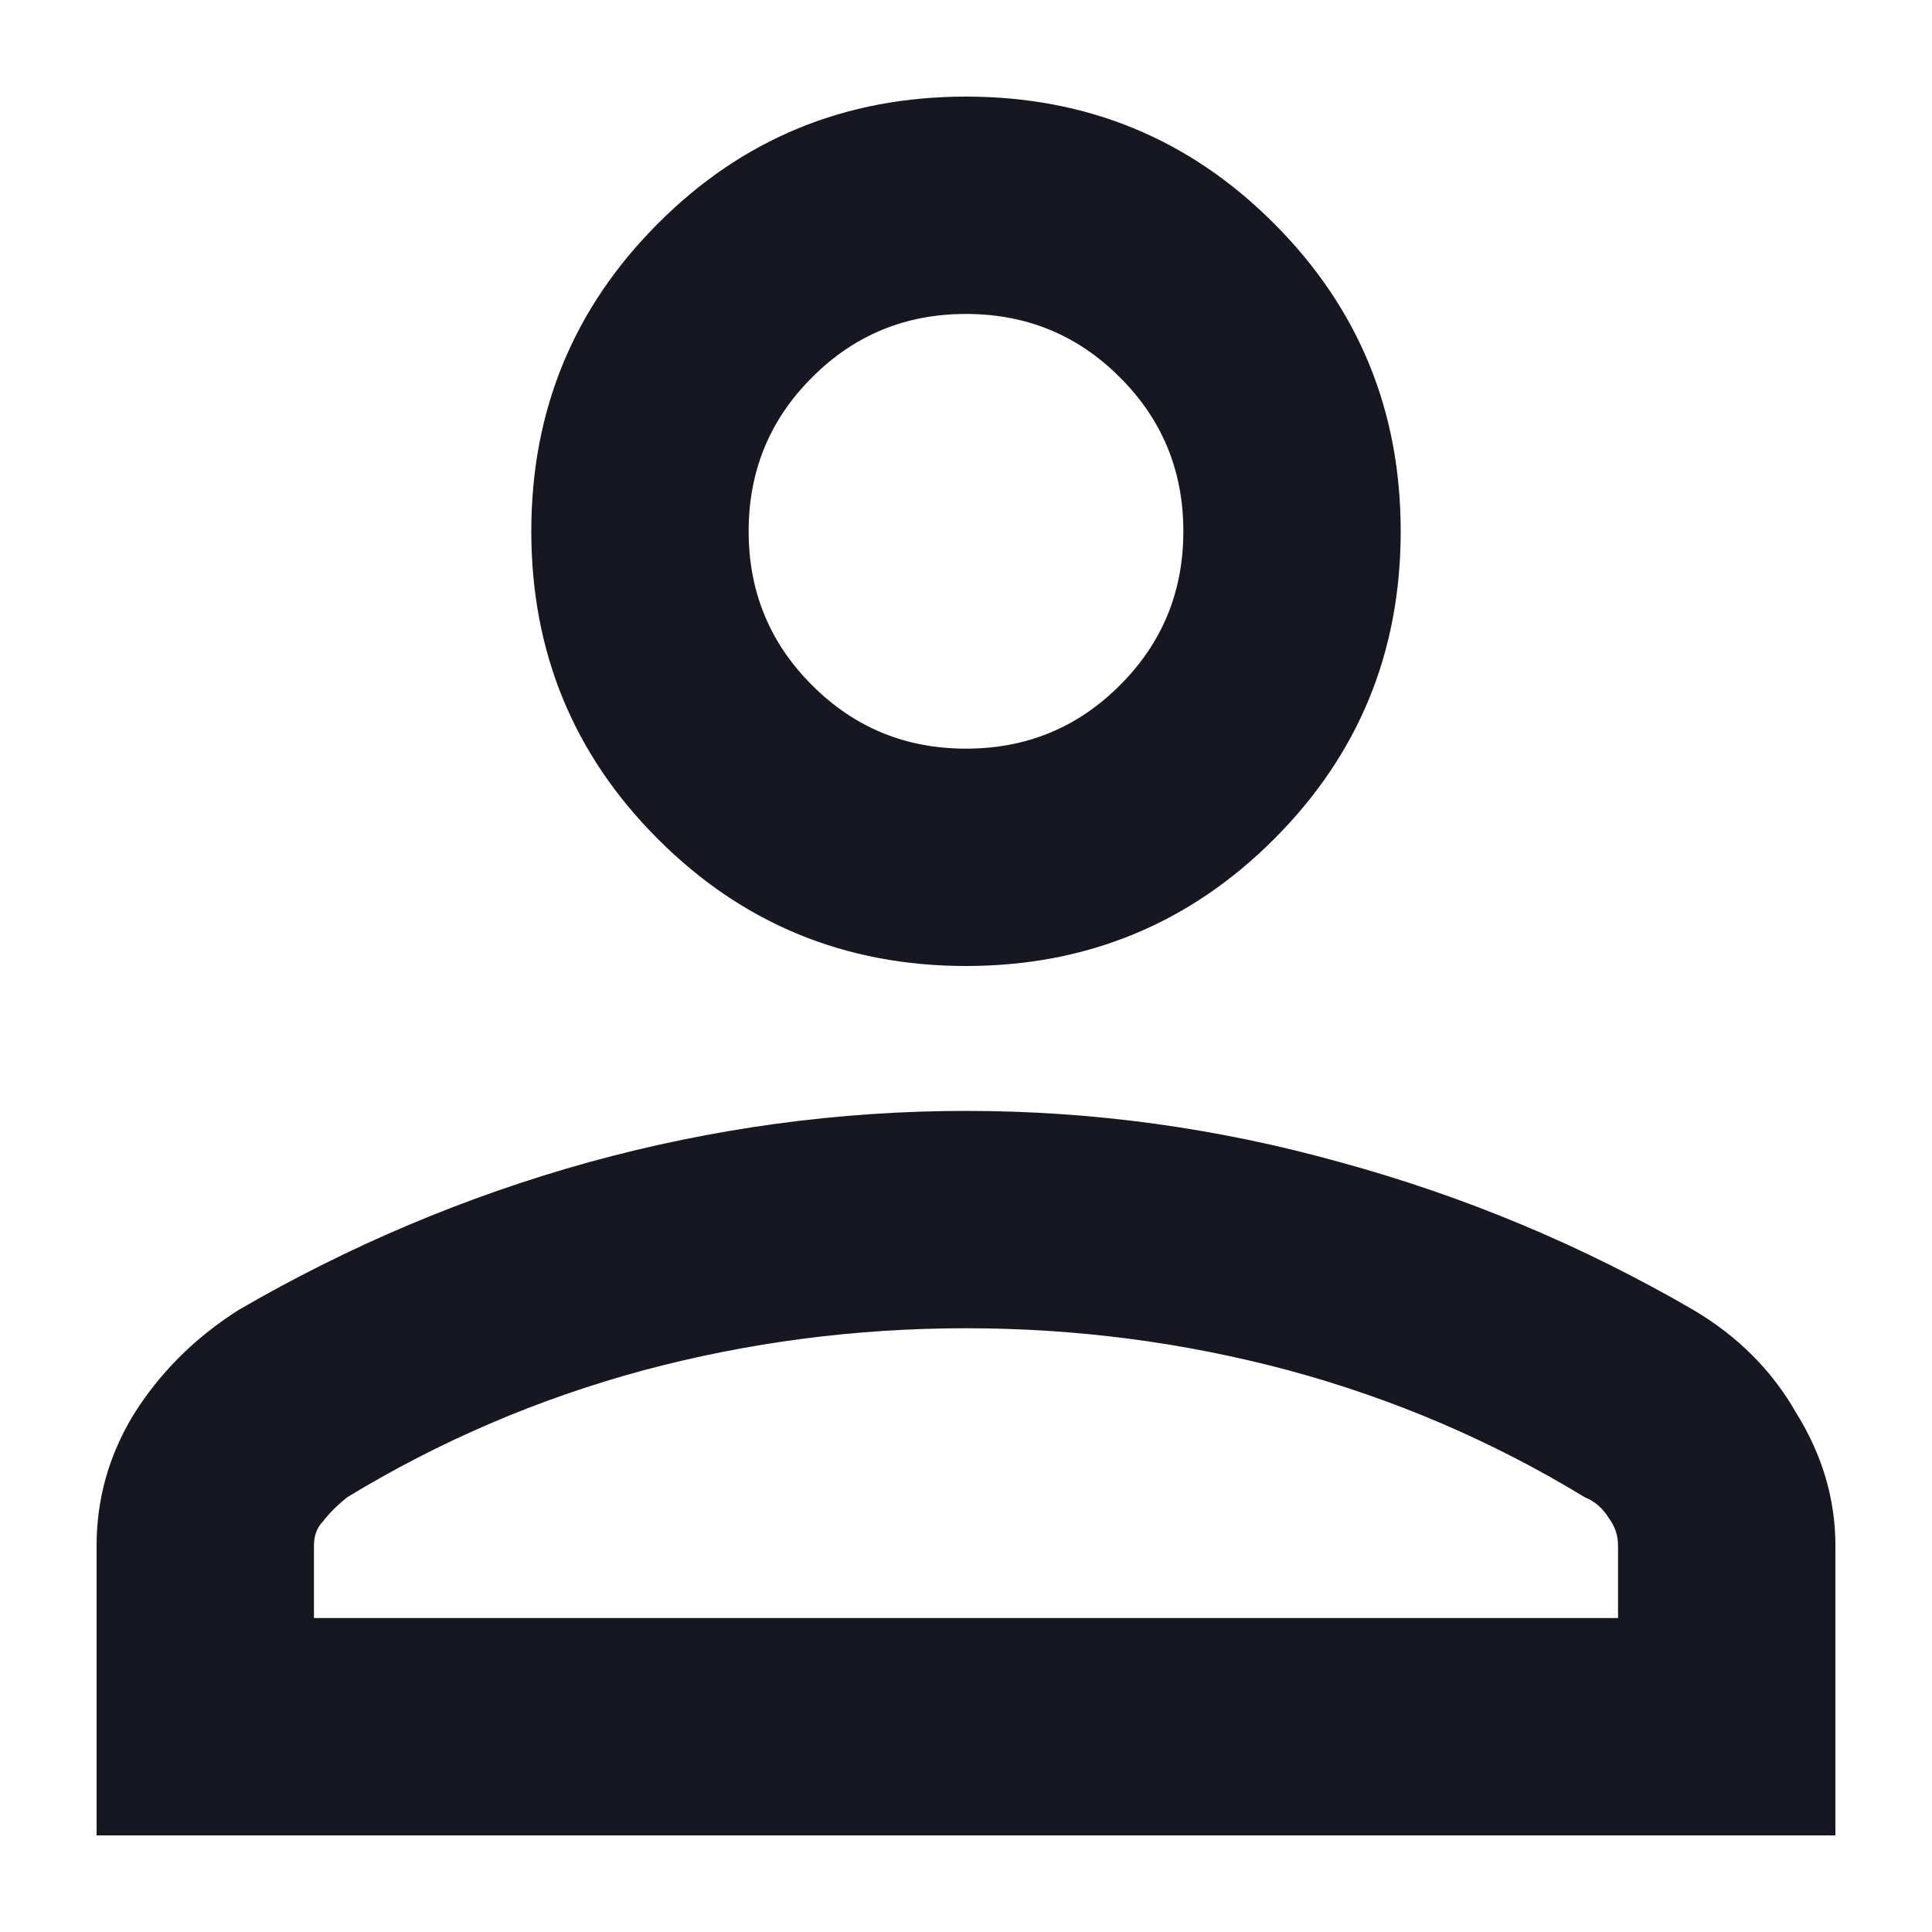 <svg width="12" height="12" viewBox="0 0 12 12" fill="none" xmlns="http://www.w3.org/2000/svg">
<path d="M6 6C5.25 6 4.612 5.737 4.088 5.213C3.562 4.688 3.3 4.05 3.3 3.3C3.3 2.55 3.562 1.913 4.088 1.387C4.612 0.862 5.25 0.6 6 0.6C6.75 0.6 7.388 0.862 7.912 1.387C8.438 1.913 8.7 2.55 8.7 3.3C8.7 4.05 8.438 4.688 7.912 5.213C7.388 5.737 6.75 6 6 6ZM0.6 11.4V9.6C0.6 9.312 0.675 9.044 0.825 8.794C0.988 8.531 1.206 8.312 1.481 8.137C2.169 7.737 2.894 7.431 3.656 7.219C4.431 7.006 5.213 6.9 6 6.9C6.787 6.9 7.562 7.006 8.325 7.219C9.1 7.431 9.831 7.737 10.519 8.137C10.794 8.3 11.006 8.512 11.156 8.775C11.319 9.037 11.4 9.312 11.4 9.6V11.4H0.6ZM1.95 10.05H10.05V9.6C10.05 9.537 10.031 9.481 9.994 9.431C9.956 9.369 9.906 9.325 9.844 9.3C9.269 8.95 8.656 8.688 8.006 8.512C7.356 8.338 6.688 8.25 6 8.25C5.312 8.25 4.644 8.338 3.994 8.512C3.344 8.688 2.731 8.95 2.156 9.3C2.094 9.35 2.044 9.4 2.006 9.45C1.969 9.488 1.95 9.537 1.95 9.6V10.05ZM6 4.65C6.375 4.65 6.694 4.519 6.956 4.256C7.219 3.994 7.35 3.675 7.35 3.3C7.35 2.925 7.219 2.606 6.956 2.344C6.694 2.081 6.375 1.95 6 1.95C5.625 1.95 5.306 2.081 5.044 2.344C4.781 2.606 4.65 2.925 4.65 3.3C4.65 3.675 4.781 3.994 5.044 4.256C5.306 4.519 5.625 4.65 6 4.65Z" fill="#171721"/>
</svg>